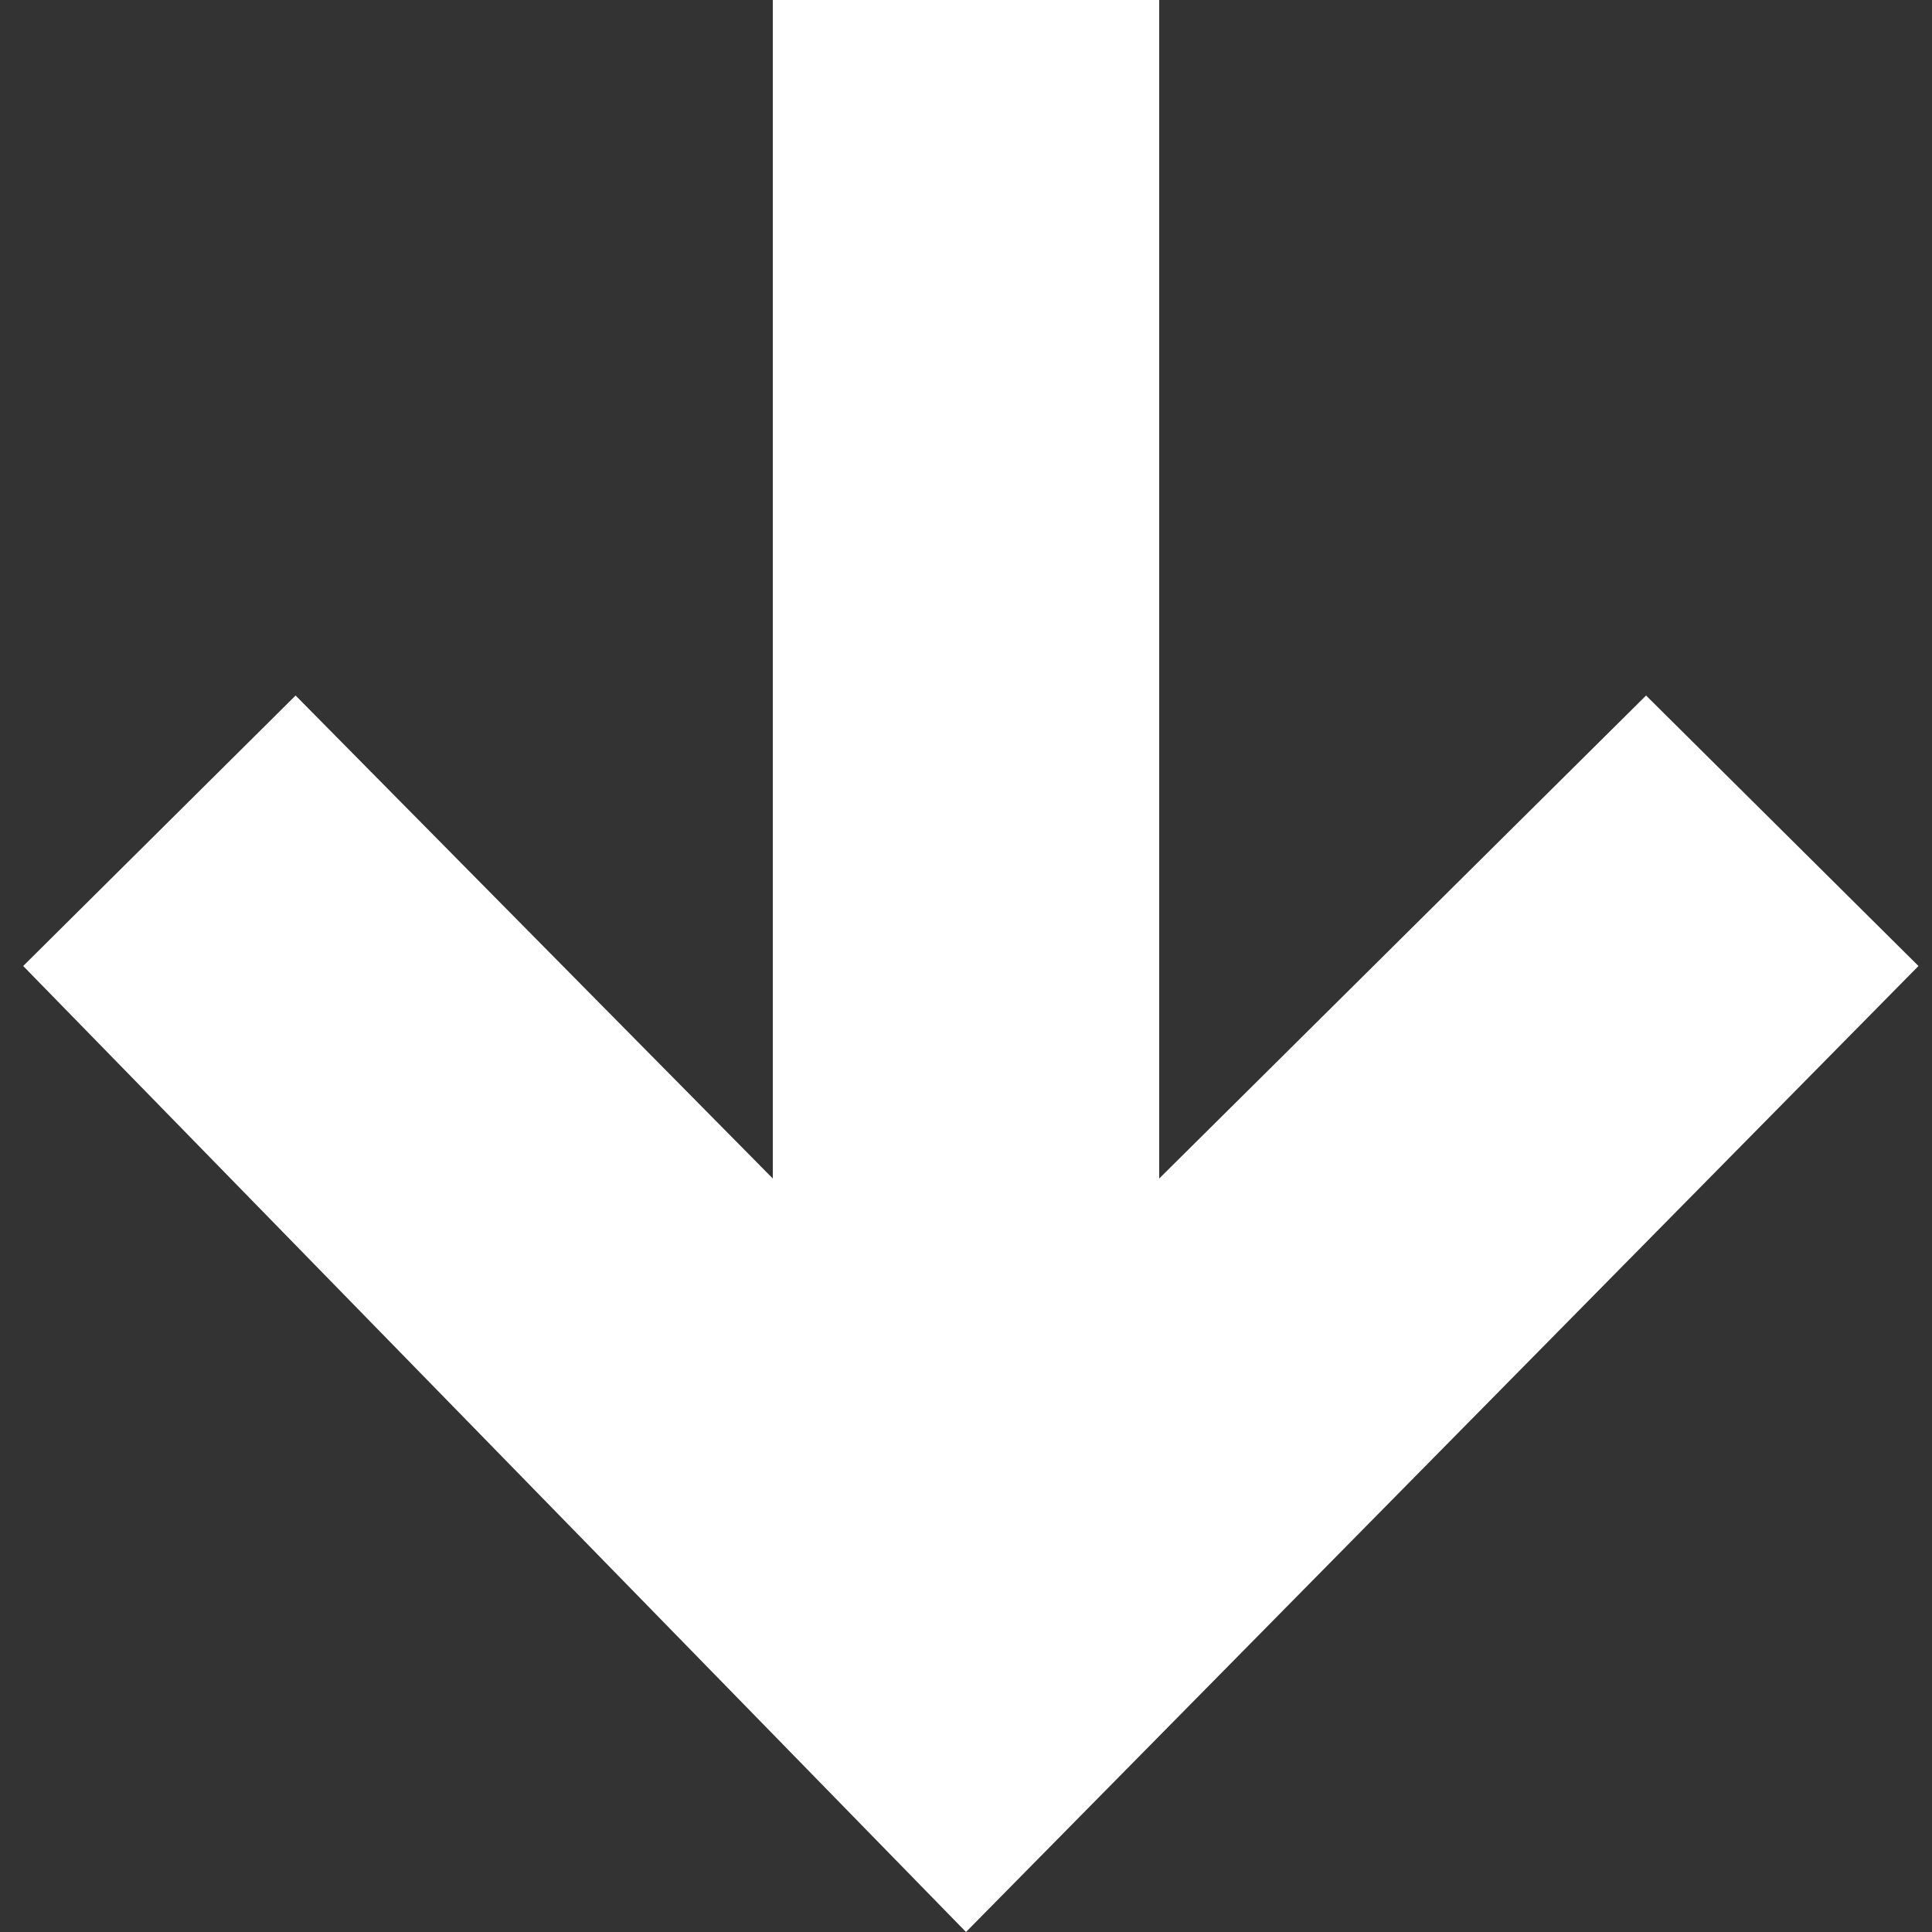 <svg xmlns="http://www.w3.org/2000/svg" viewBox="0 0 10 10"><rect x="0" y="0" width="10" height="10" fill="#333333" stroke="none"/><path d="M9.93 5L8.52 3.6 6 6.1V0H4v6.1L1.53 3.6.12 5 5 10z" fill="#fff"/></svg>
